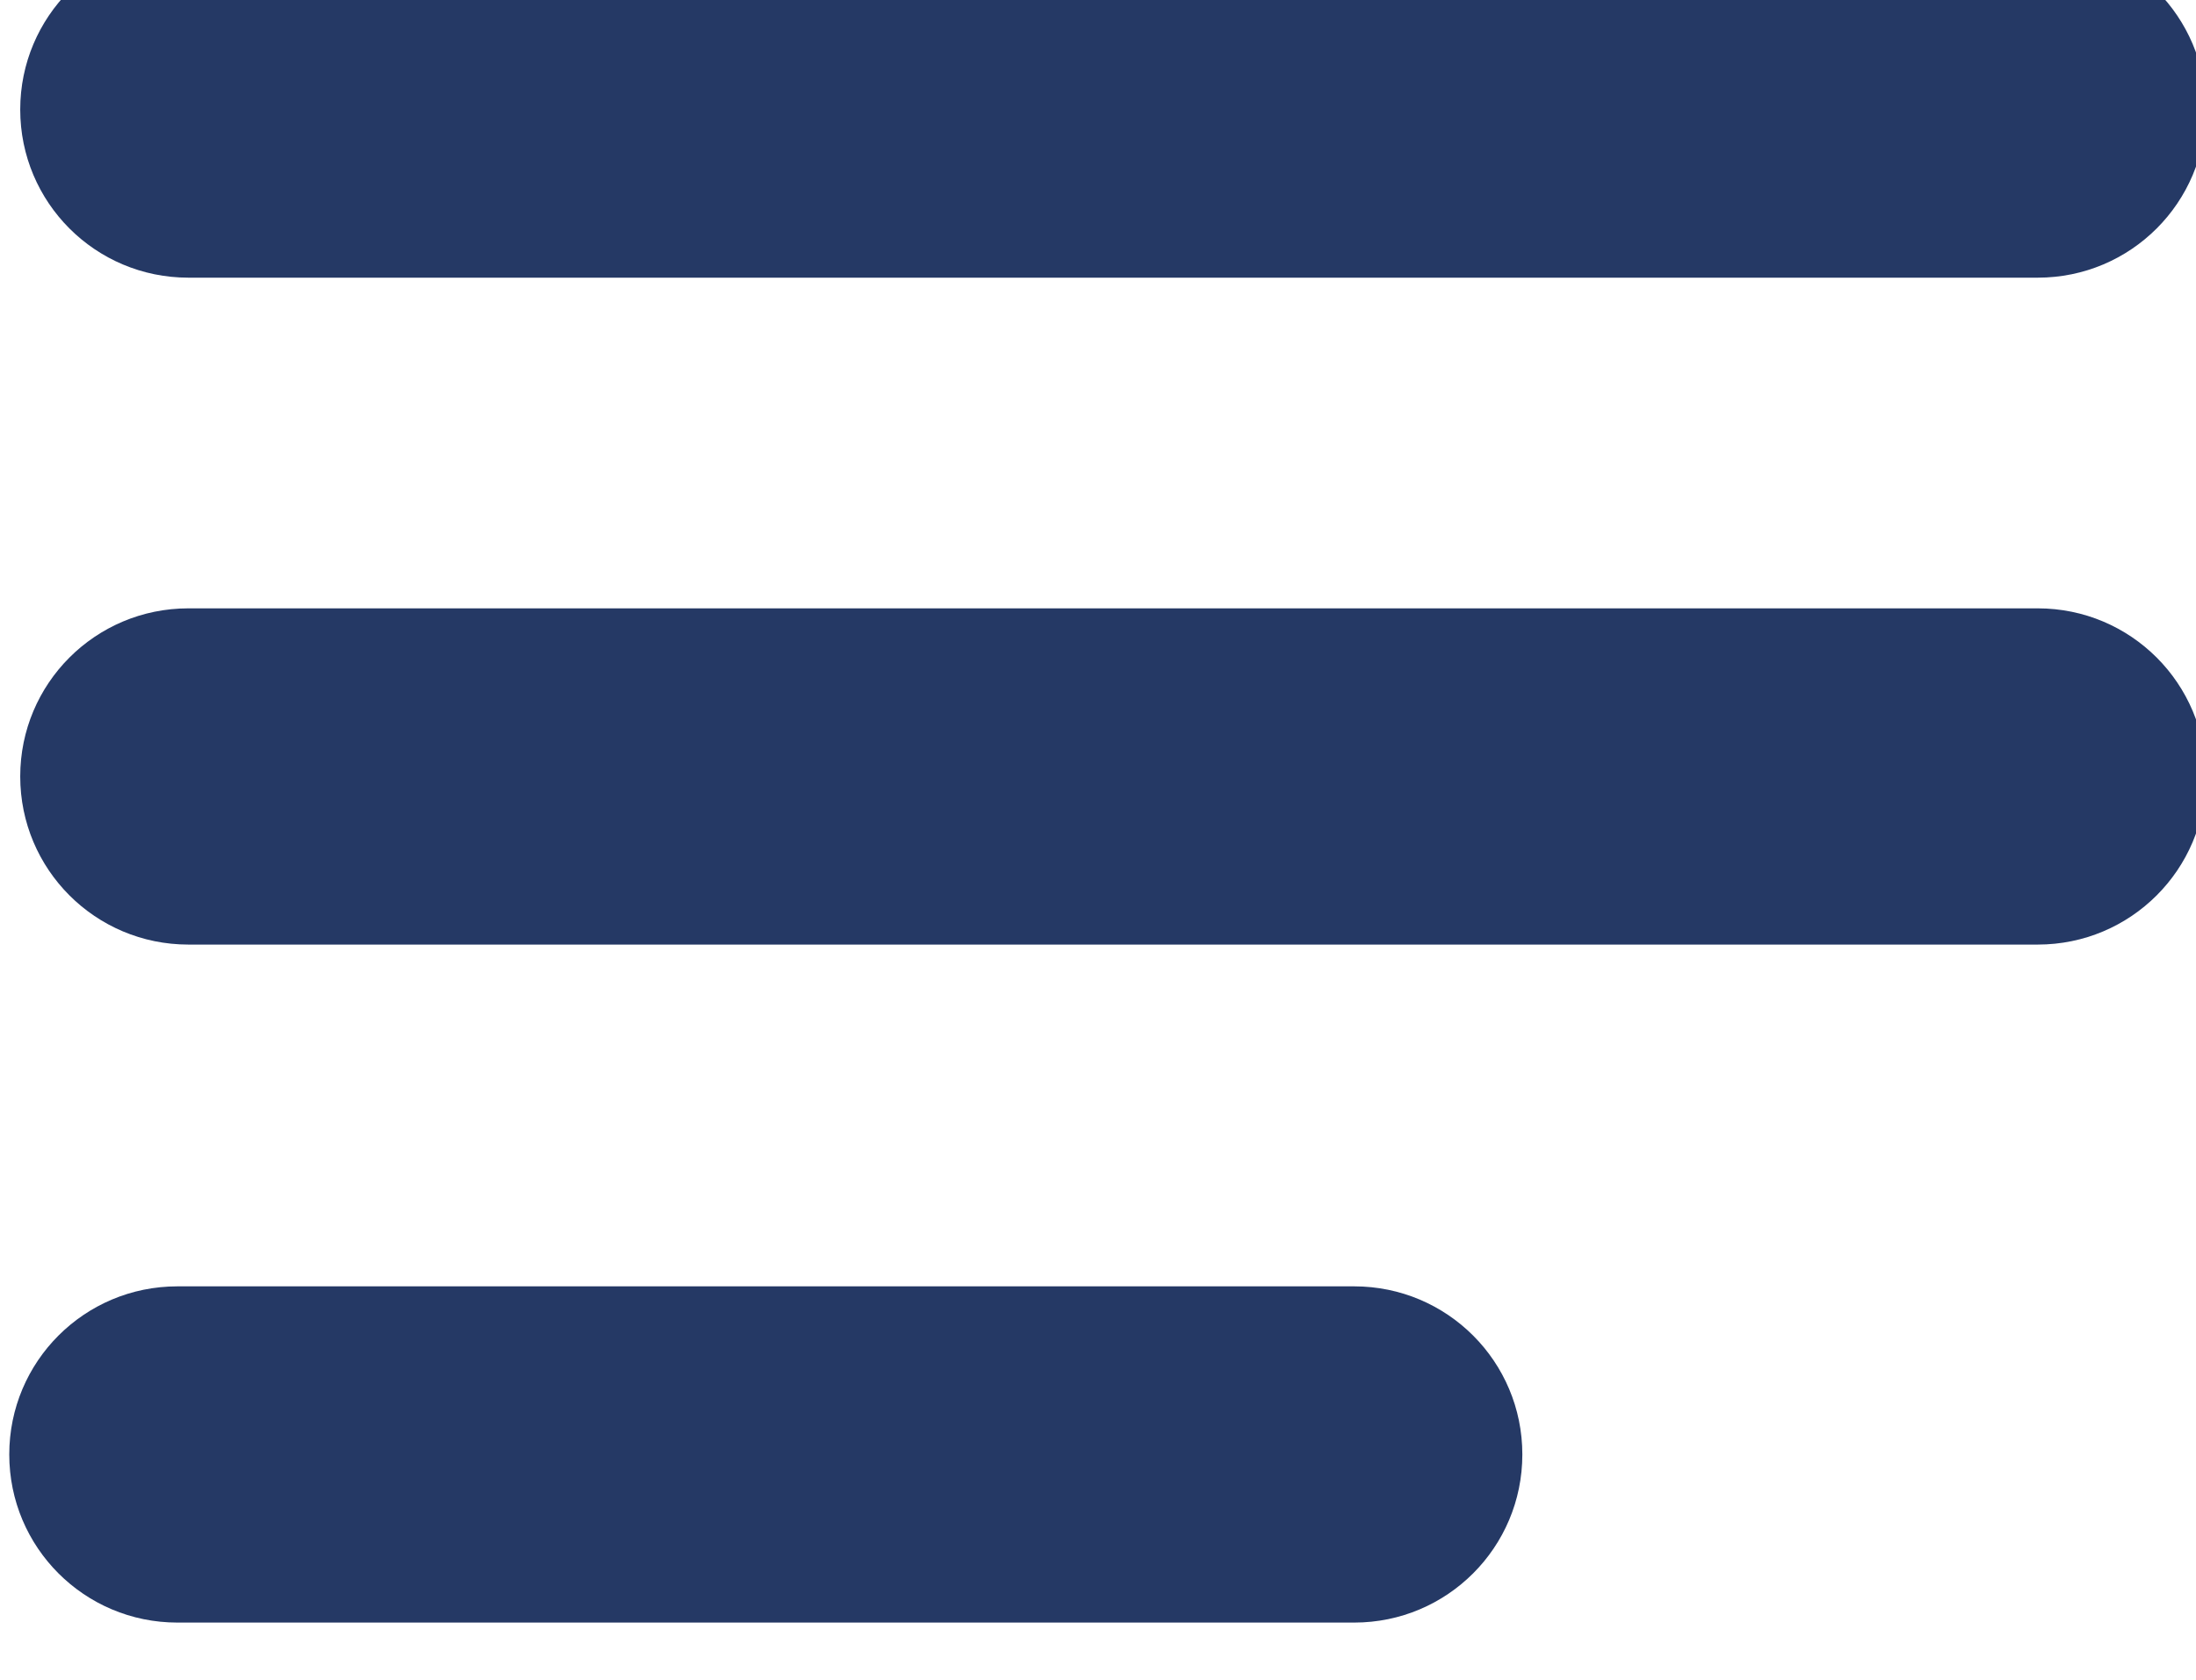 <?xml version="1.0" encoding="UTF-8" standalone="no"?>
<svg
   xmlns:dc="http://purl.org/dc/elements/1.1/"
   xmlns:cc="http://creativecommons.org/ns#"
   xmlns:rdf="http://www.w3.org/1999/02/22-rdf-syntax-ns#"
   xmlns:svg="http://www.w3.org/2000/svg"
   xmlns="http://www.w3.org/2000/svg"
   width="2.66mm"
   height="2.035mm"
   viewBox="0 0 2.66 2.035"
   version="1.1"
   id="svg1957">
  <defs
     id="defs1951">
    <clipPath
       clipPathUnits="userSpaceOnUse"
       id="clipPath392">
      <path
         d="m 56.423,319.962 h -6.346 c -0.319,0 -0.577,0.258 -0.577,0.577 0,0.319 0.258,0.577 0.577,0.577 h 6.346 c 0.319,0 0.577,-0.258 0.577,-0.577 0,-0.319 -0.258,-0.577 -0.577,-0.577 z"
         id="path390" />
    </clipPath>
    <clipPath
       clipPathUnits="userSpaceOnUse"
       id="clipPath398">
      <path
         d="M 0,0 H 506 V 352 H 0 Z"
         id="path396" />
    </clipPath>
    <clipPath
       clipPathUnits="userSpaceOnUse"
       id="clipPath408">
      <path
         d="m 56.423,317.654 h -5.192 c -0.319,0 -0.577,0.258 -0.577,0.577 0,0.319 0.258,0.577 0.577,0.577 h 5.192 c 0.319,0 0.577,-0.258 0.577,-0.577 0,-0.319 -0.258,-0.577 -0.577,-0.577 z"
         id="path406" />
    </clipPath>
    <clipPath
       clipPathUnits="userSpaceOnUse"
       id="clipPath414">
      <path
         d="M 0,0 H 506 V 352 H 0 Z"
         id="path412" />
    </clipPath>
    <clipPath
       clipPathUnits="userSpaceOnUse"
       id="clipPath424">
      <path
         d="m 56.423,315.346 h -4.038 c -0.319,0 -0.577,0.258 -0.577,0.577 0,0.319 0.258,0.577 0.577,0.577 h 4.038 C 56.742,316.5 57,316.242 57,315.923 c 0,-0.319 -0.258,-0.577 -0.577,-0.577 z"
         id="path422" />
    </clipPath>
    <clipPath
       clipPathUnits="userSpaceOnUse"
       id="clipPath430">
      <path
         d="M 0,0 H 506 V 352 H 0 Z"
         id="path428" />
    </clipPath>
    <clipPath
       clipPathUnits="userSpaceOnUse"
       id="clipPath440">
      <path
         d="M 49.5,312.462 H 42.577 C 42.258,312.462 42,312.72 42,313.038 v 1.731 c 0,2.23 1.808,4.038 4.038,4.038 2.23,0 4.038,-1.808 4.038,-4.038 v -1.731 c 0,-0.319 -0.258,-0.577 -0.577,-0.577 z m -6.346,1.154 h 5.769 v 1.154 c 0,1.593 -1.291,2.885 -2.885,2.885 -1.593,0 -2.885,-1.291 -2.885,-2.885 z"
         id="path438" />
    </clipPath>
    <clipPath
       clipPathUnits="userSpaceOnUse"
       id="clipPath446">
      <path
         d="M 0,0 H 506 V 352 H 0 Z"
         id="path444" />
    </clipPath>
    <clipPath
       clipPathUnits="userSpaceOnUse"
       id="clipPath456">
      <path
         d="m 46.038,319.385 c -1.274,0 -2.308,1.033 -2.308,2.308 0,1.274 1.033,2.308 2.308,2.308 1.274,0 2.308,-1.033 2.308,-2.308 0,-0.612 -0.243,-1.199 -0.676,-1.632 -0.433,-0.433 -1.02,-0.676 -1.632,-0.676 z m 0,3.462 c -0.637,0 -1.154,-0.517 -1.154,-1.154 0,-0.637 0.517,-1.154 1.154,-1.154 0.637,0 1.154,0.517 1.154,1.154 0,0.637 -0.517,1.154 -1.154,1.154 z"
         id="path454" />
    </clipPath>
    <clipPath
       clipPathUnits="userSpaceOnUse"
       id="clipPath462">
      <path
         d="M 0,0 H 506 V 352 H 0 Z"
         id="path460" />
    </clipPath>
    <clipPath
       clipPathUnits="userSpaceOnUse"
       id="clipPath392-3">
      <path
         d="m 56.423,319.962 h -6.346 c -0.319,0 -0.577,0.258 -0.577,0.577 0,0.319 0.258,0.577 0.577,0.577 h 6.346 c 0.319,0 0.577,-0.258 0.577,-0.577 0,-0.319 -0.258,-0.577 -0.577,-0.577 z"
         id="path390-6" />
    </clipPath>
    <clipPath
       clipPathUnits="userSpaceOnUse"
       id="clipPath398-7">
      <path
         d="M 0,0 H 506 V 352 H 0 Z"
         id="path396-5" />
    </clipPath>
  </defs>
  <g
     id="layer1"
     transform="translate(-86.543,-124.57)">
    <g
       transform="matrix(0.353,0,0,-0.353,69.094,237.853)"
       id="g386">
      <g
         id="g388"
         clip-path="url(#clipPath392)">
        <g
           id="g394"
           clip-path="url(#clipPath398)">
          <path
             d="M 44.5,326.115 H 62 V 314.962 H 44.5 Z"
             style="fill:#253965;fill-opacity:1;fill-rule:nonzero;stroke:none"
             id="path400" />
        </g>
      </g>
    </g>
    <g
       transform="matrix(0.353,0,0,-0.353,68.266,237.853)"
       id="g418">
      <g
         id="g420"
         clip-path="url(#clipPath424)">
        <g
           id="g426"
           clip-path="url(#clipPath430)">
          <path
             d="M 46.808,321.5 H 62 V 310.346 H 46.808 Z"
             style="fill:#253965;fill-opacity:1;fill-rule:nonzero;stroke:none"
             id="path432" />
        </g>
      </g>
    </g>
    <g
       id="g895"
       transform="matrix(0.353,0,0,-0.353,69.094,238.661)">
      <g
         clip-path="url(#clipPath392)"
         id="g893">
        <g
           clip-path="url(#clipPath398)"
           id="g891">
          <path
             id="path889"
             style="fill:#253965;fill-opacity:1;fill-rule:nonzero;stroke:none"
             d="M 44.5,326.115 H 62 V 314.962 H 44.5 Z" />
        </g>
      </g>
    </g>
  </g>
</svg>
